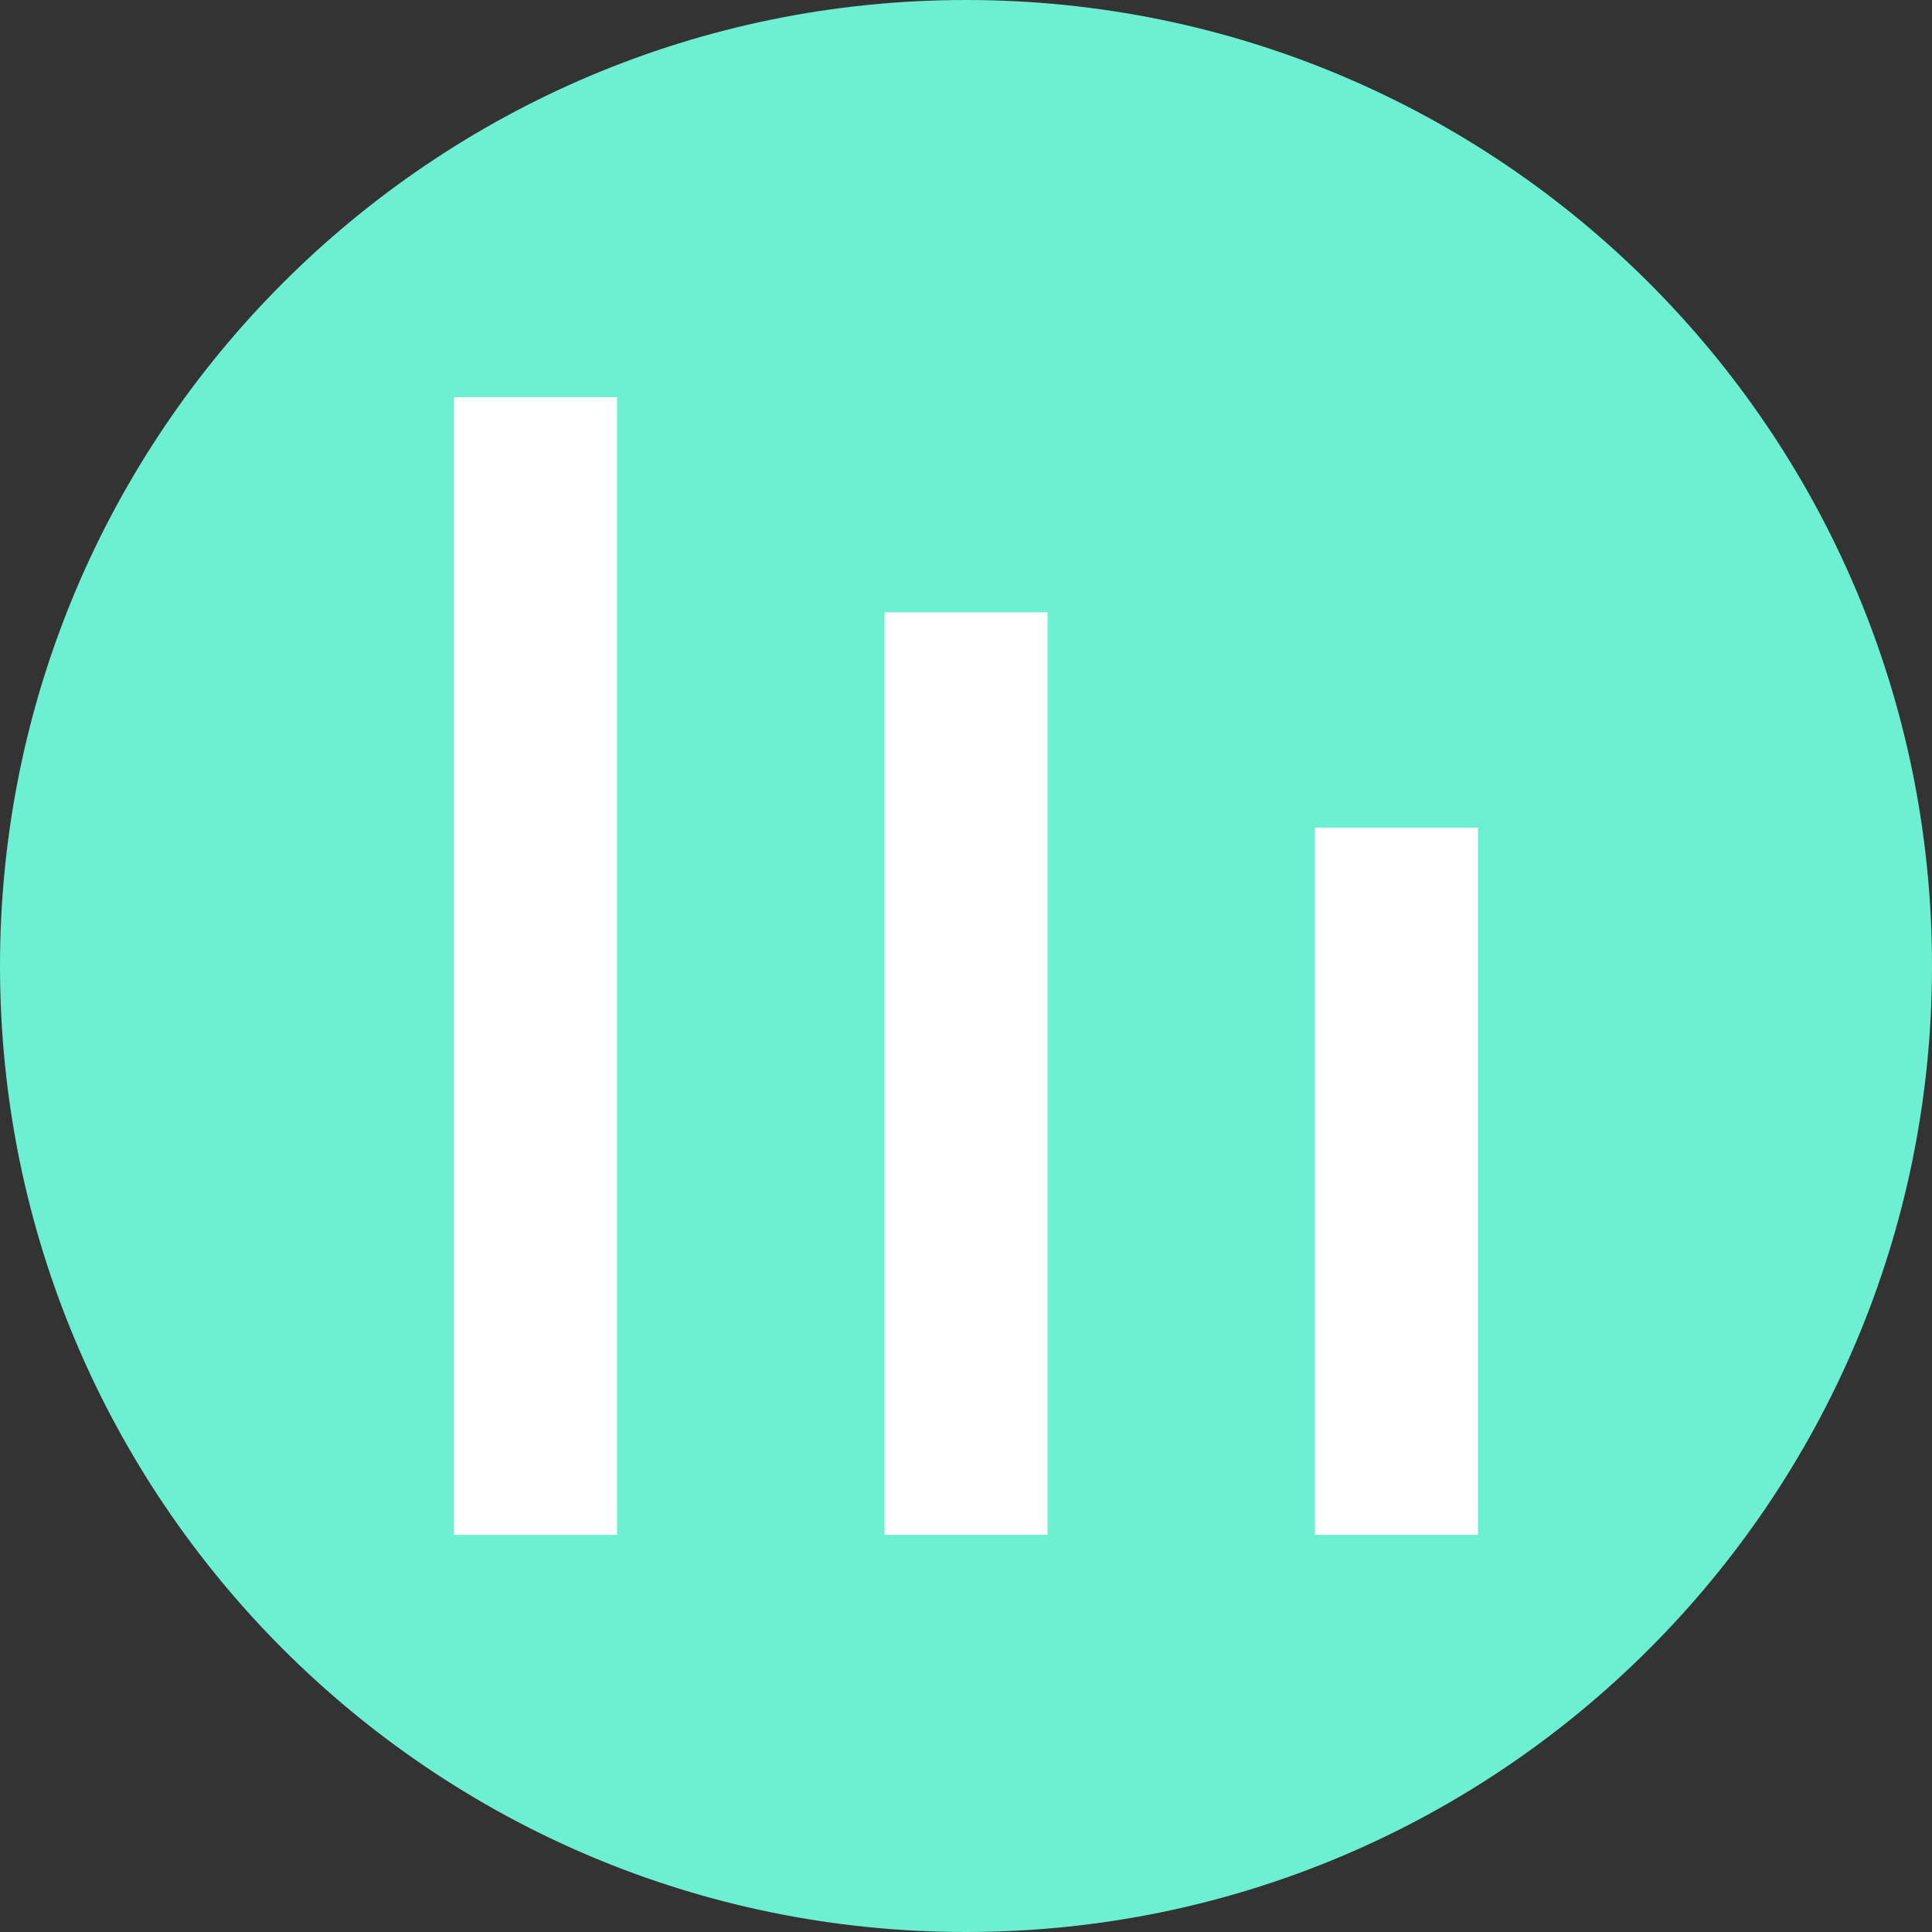 <svg width="500" height="500" viewBox="0 0 500 500" fill="none" xmlns="http://www.w3.org/2000/svg">
<rect x="0" y="0" width="500" height="500" fill="#333333" stroke="none"/>
<path d="M0 250C0 111.929 111.929 0 250 0V0C388.071 0 500 111.929 500 250V250C500 388.071 388.071 500 250 500V500C111.929 500 0 388.071 0 250V250Z" fill="#6DF0D1"/>
<rect width="42.176" height="294.437" transform="translate(117.504 102.782)" fill="white"/>
<rect width="42.176" height="238.732" transform="translate(228.912 158.486)" fill="white"/>
<rect width="42.176" height="183.028" transform="translate(340.32 214.19)" fill="white"/>
</svg>

